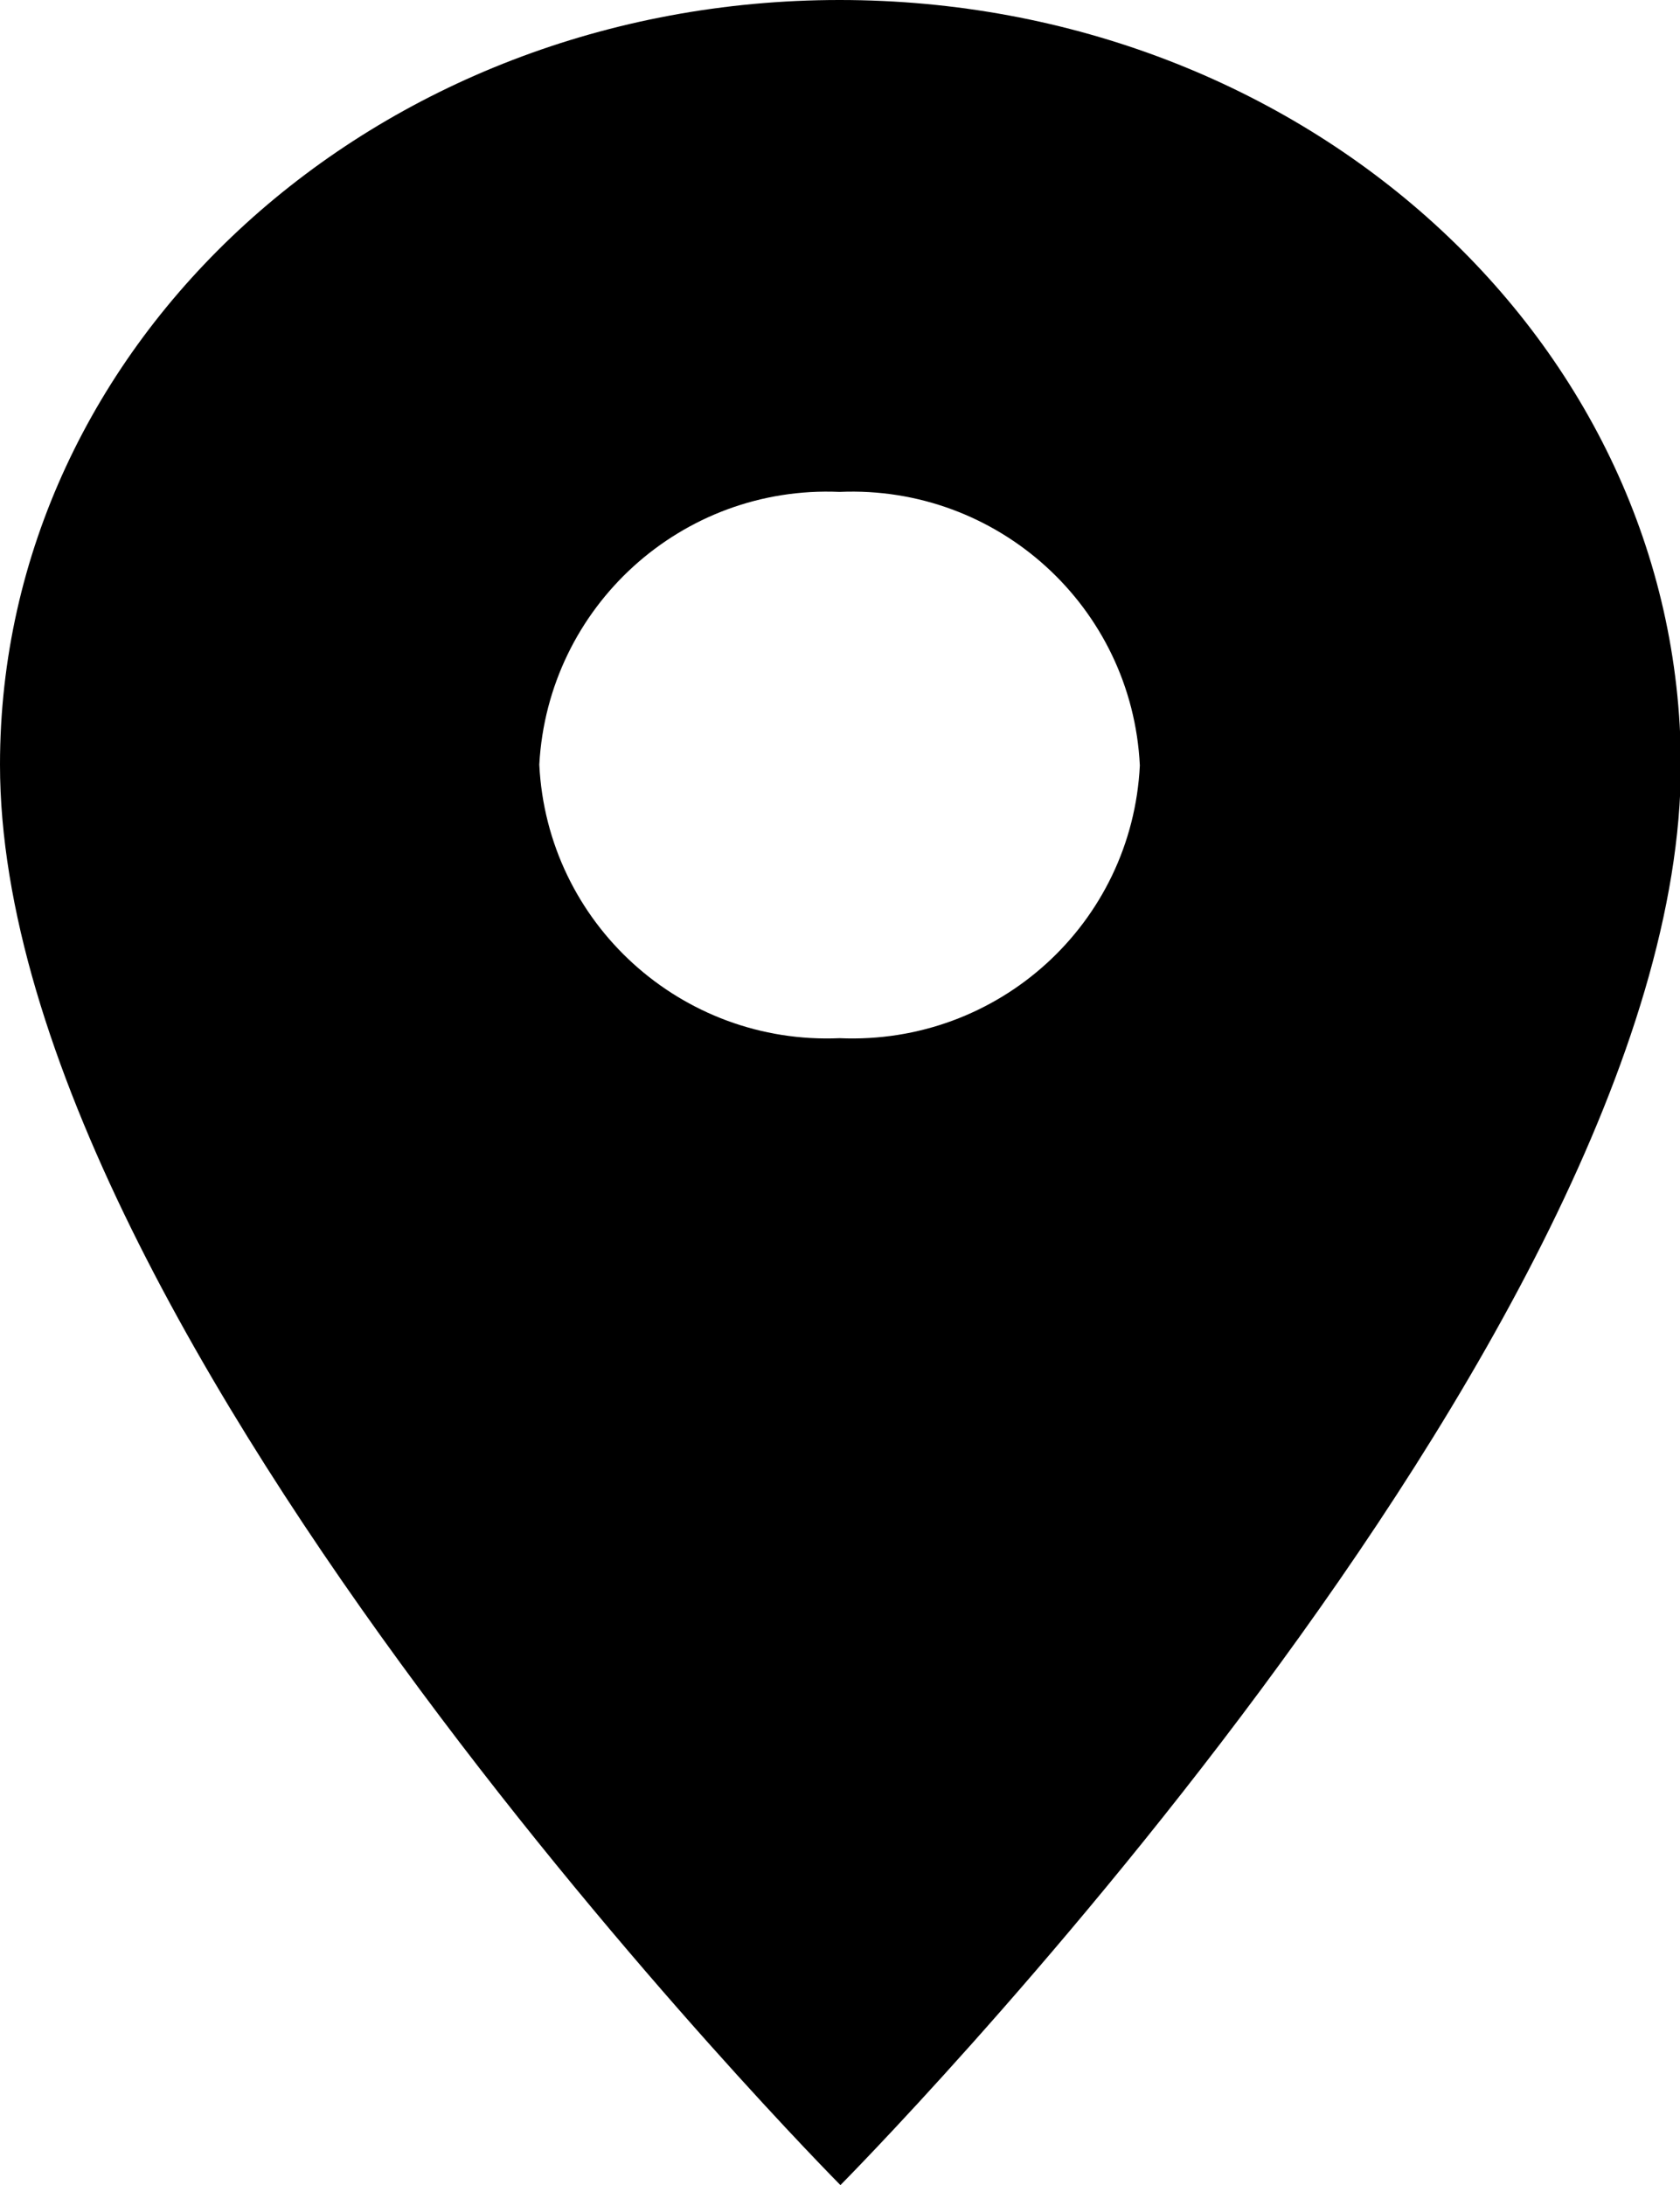 <?xml version="1.0" encoding="utf-8"?>
<!-- Generator: Adobe Illustrator 25.0.0, SVG Export Plug-In . SVG Version: 6.00 Build 0)  -->
<svg version="1.1" id="圖層_1" xmlns="http://www.w3.org/2000/svg" xmlns:xlink="http://www.w3.org/1999/xlink" x="0px" y="0px"
	 viewBox="0 0 19.47 25.32" style="enable-background:new 0 0 19.47 25.32;" xml:space="preserve">
<path id="Icon_material-place" d="M9.73,0C4.35,0,0,3.96,0,8.86c0,6.65,9.74,16.46,9.74,16.46s9.74-9.81,9.74-16.46
	C19.47,3.96,15.12,0,9.73,0z M9.73,12.03c-1.83,0.08-3.39-1.33-3.48-3.17C6.35,7.03,7.9,5.62,9.73,5.7
	c1.83-0.08,3.39,1.33,3.48,3.17C13.12,10.7,11.57,12.11,9.73,12.03z"/>
</svg>
